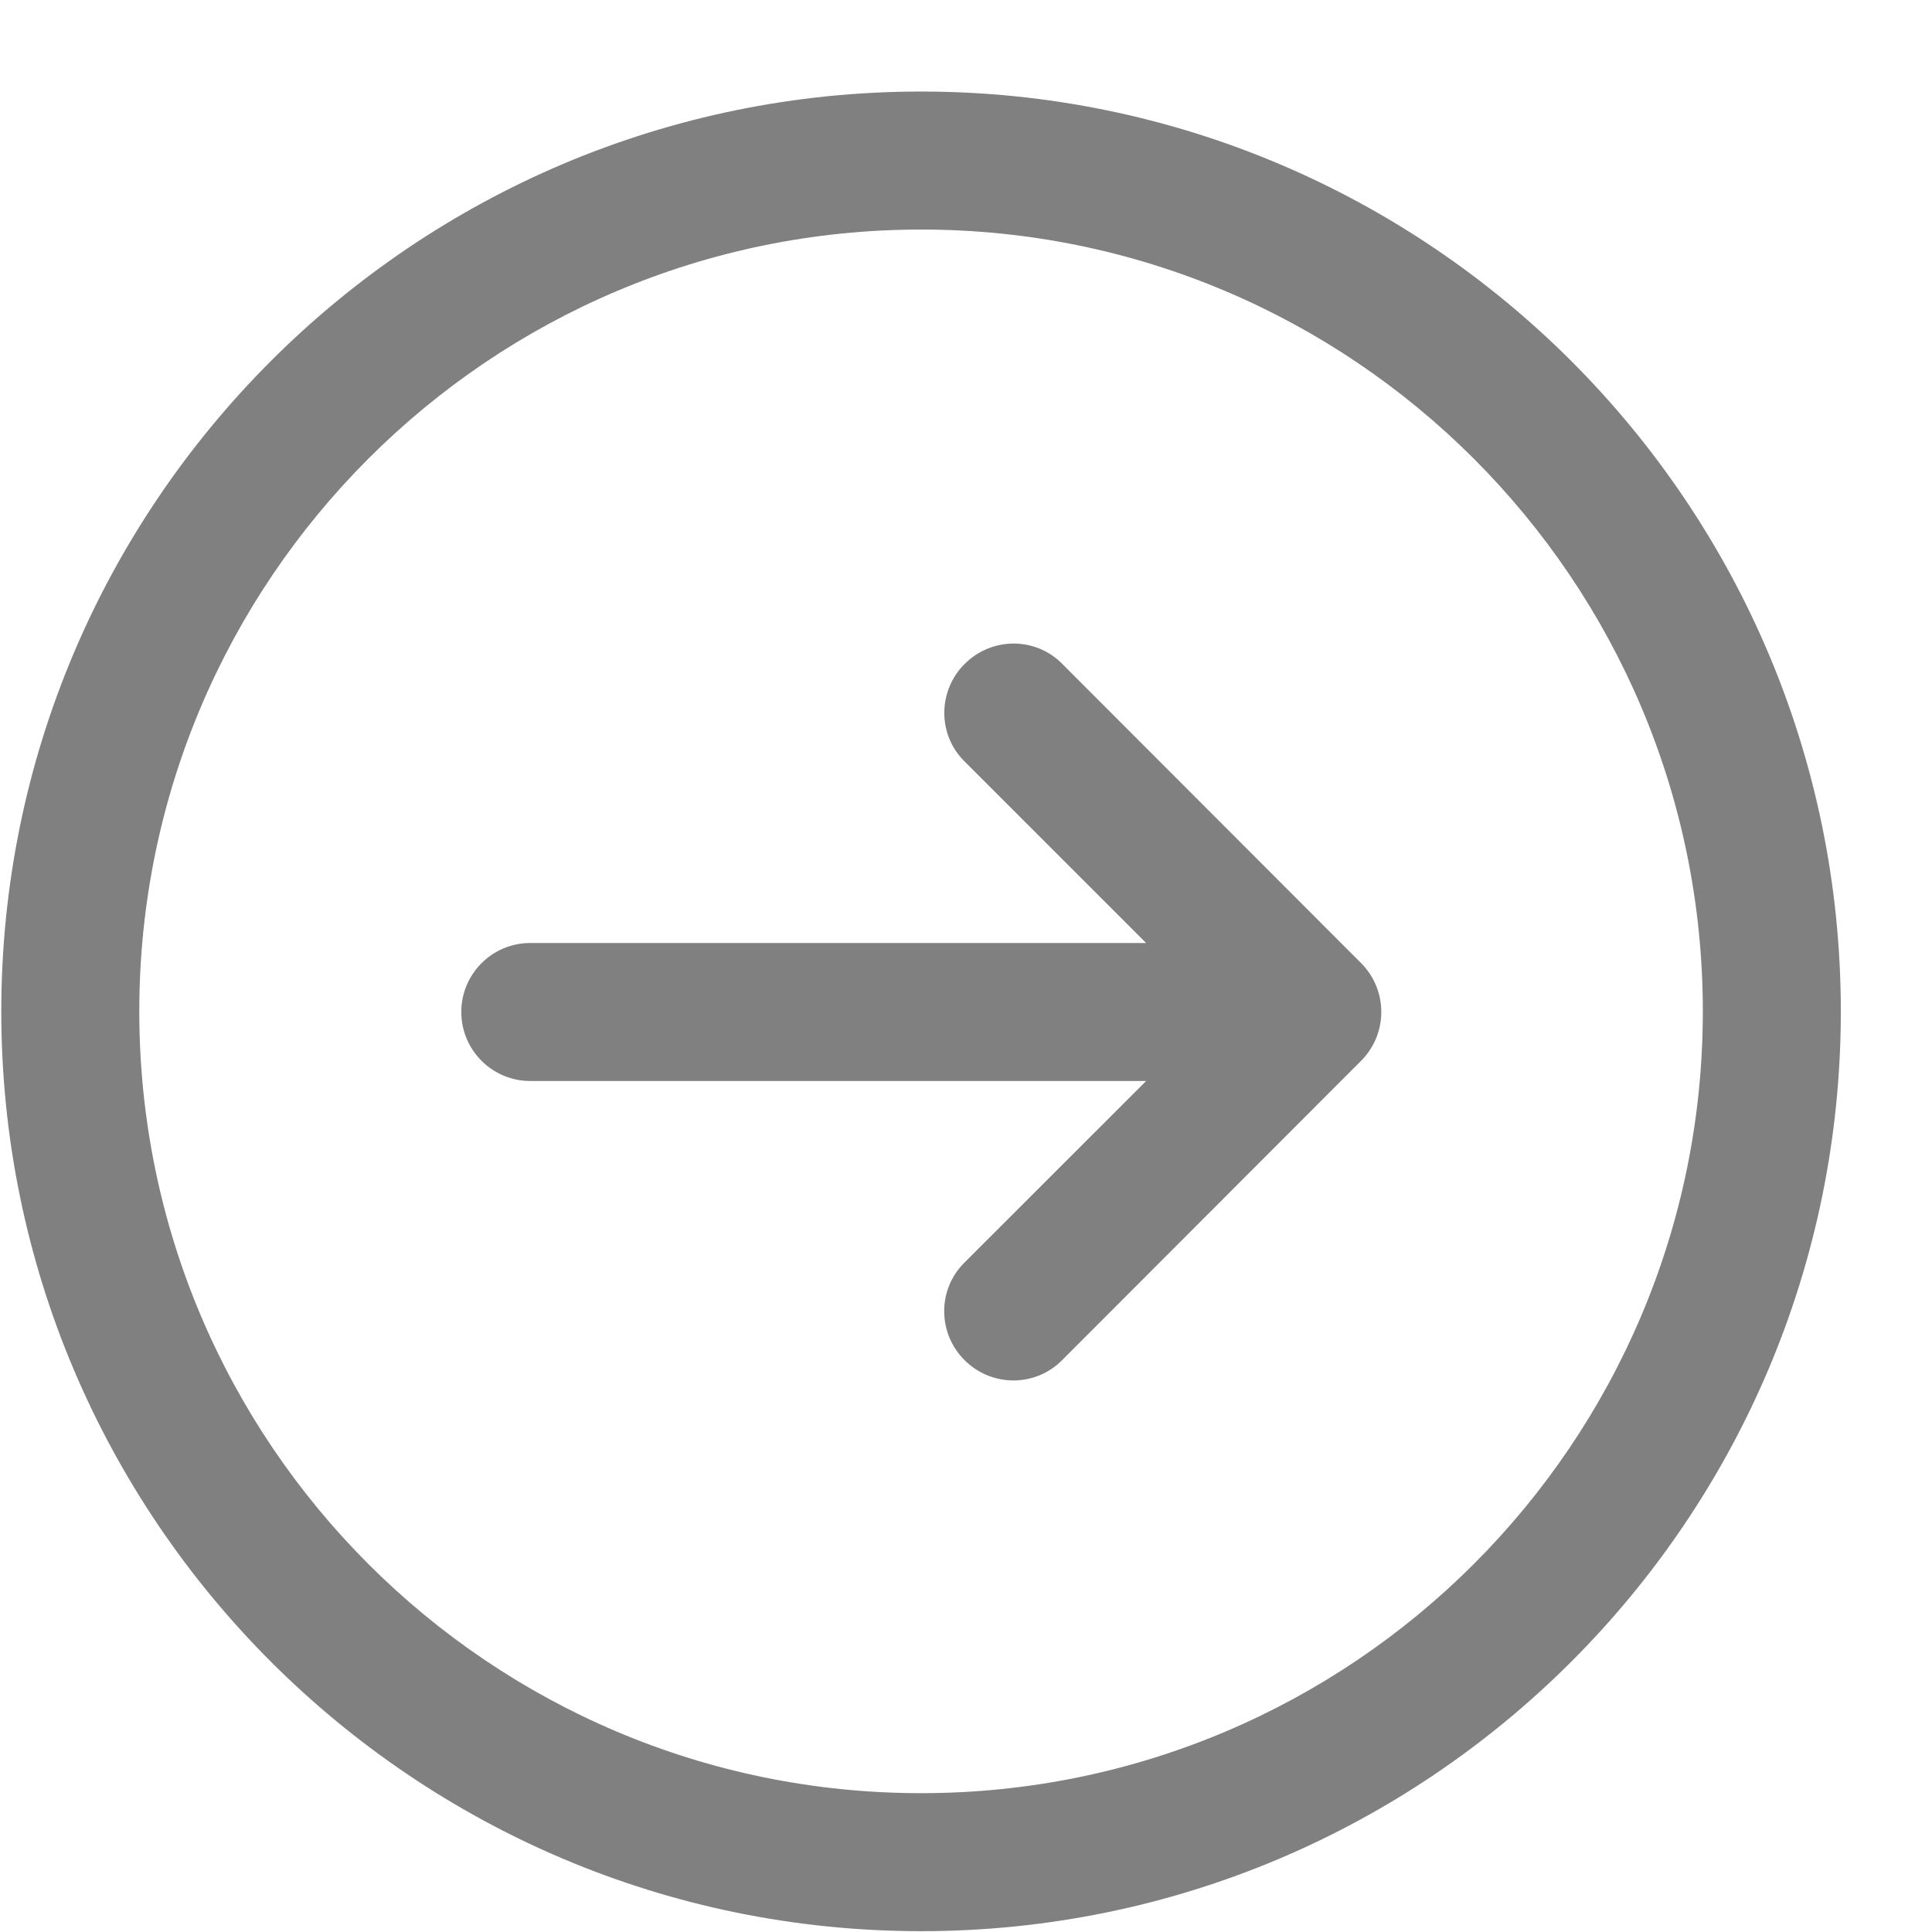 <svg width="21" height="21" viewBox="0 0 21 21" fill="none" xmlns="http://www.w3.org/2000/svg">
<path d="M10.012 0.995C4.494 0.995 0.014 5.475 0.014 10.993C0.014 16.511 4.494 20.991 10.012 20.991C15.53 20.991 20.009 16.511 20.009 10.993C20.009 5.475 15.53 0.995 10.012 0.995ZM10.012 2.495C14.702 2.495 18.509 6.303 18.509 10.993C18.509 15.683 14.702 19.491 10.012 19.491C5.322 19.491 1.514 15.683 1.514 10.993C1.514 6.303 5.322 2.495 10.012 2.495ZM11.54 7.21C11.54 7.21 13.042 8.715 14.795 10.469C14.941 10.616 15.014 10.808 15.014 11C15.014 11.192 14.941 11.383 14.795 11.53C13.042 13.284 11.541 14.788 11.541 14.788C11.396 14.933 11.205 15.005 11.014 15.005C10.823 15.004 10.631 14.931 10.484 14.784C10.191 14.491 10.189 14.018 10.48 13.727L12.458 11.75H5.764C5.35 11.75 5.014 11.414 5.014 11C5.014 10.586 5.35 10.25 5.764 10.25H12.458L10.479 8.271C10.19 7.982 10.193 7.509 10.485 7.217C10.632 7.07 10.824 6.996 11.016 6.995C11.206 6.995 11.396 7.066 11.54 7.21Z" fill="#808080"/>
</svg>
